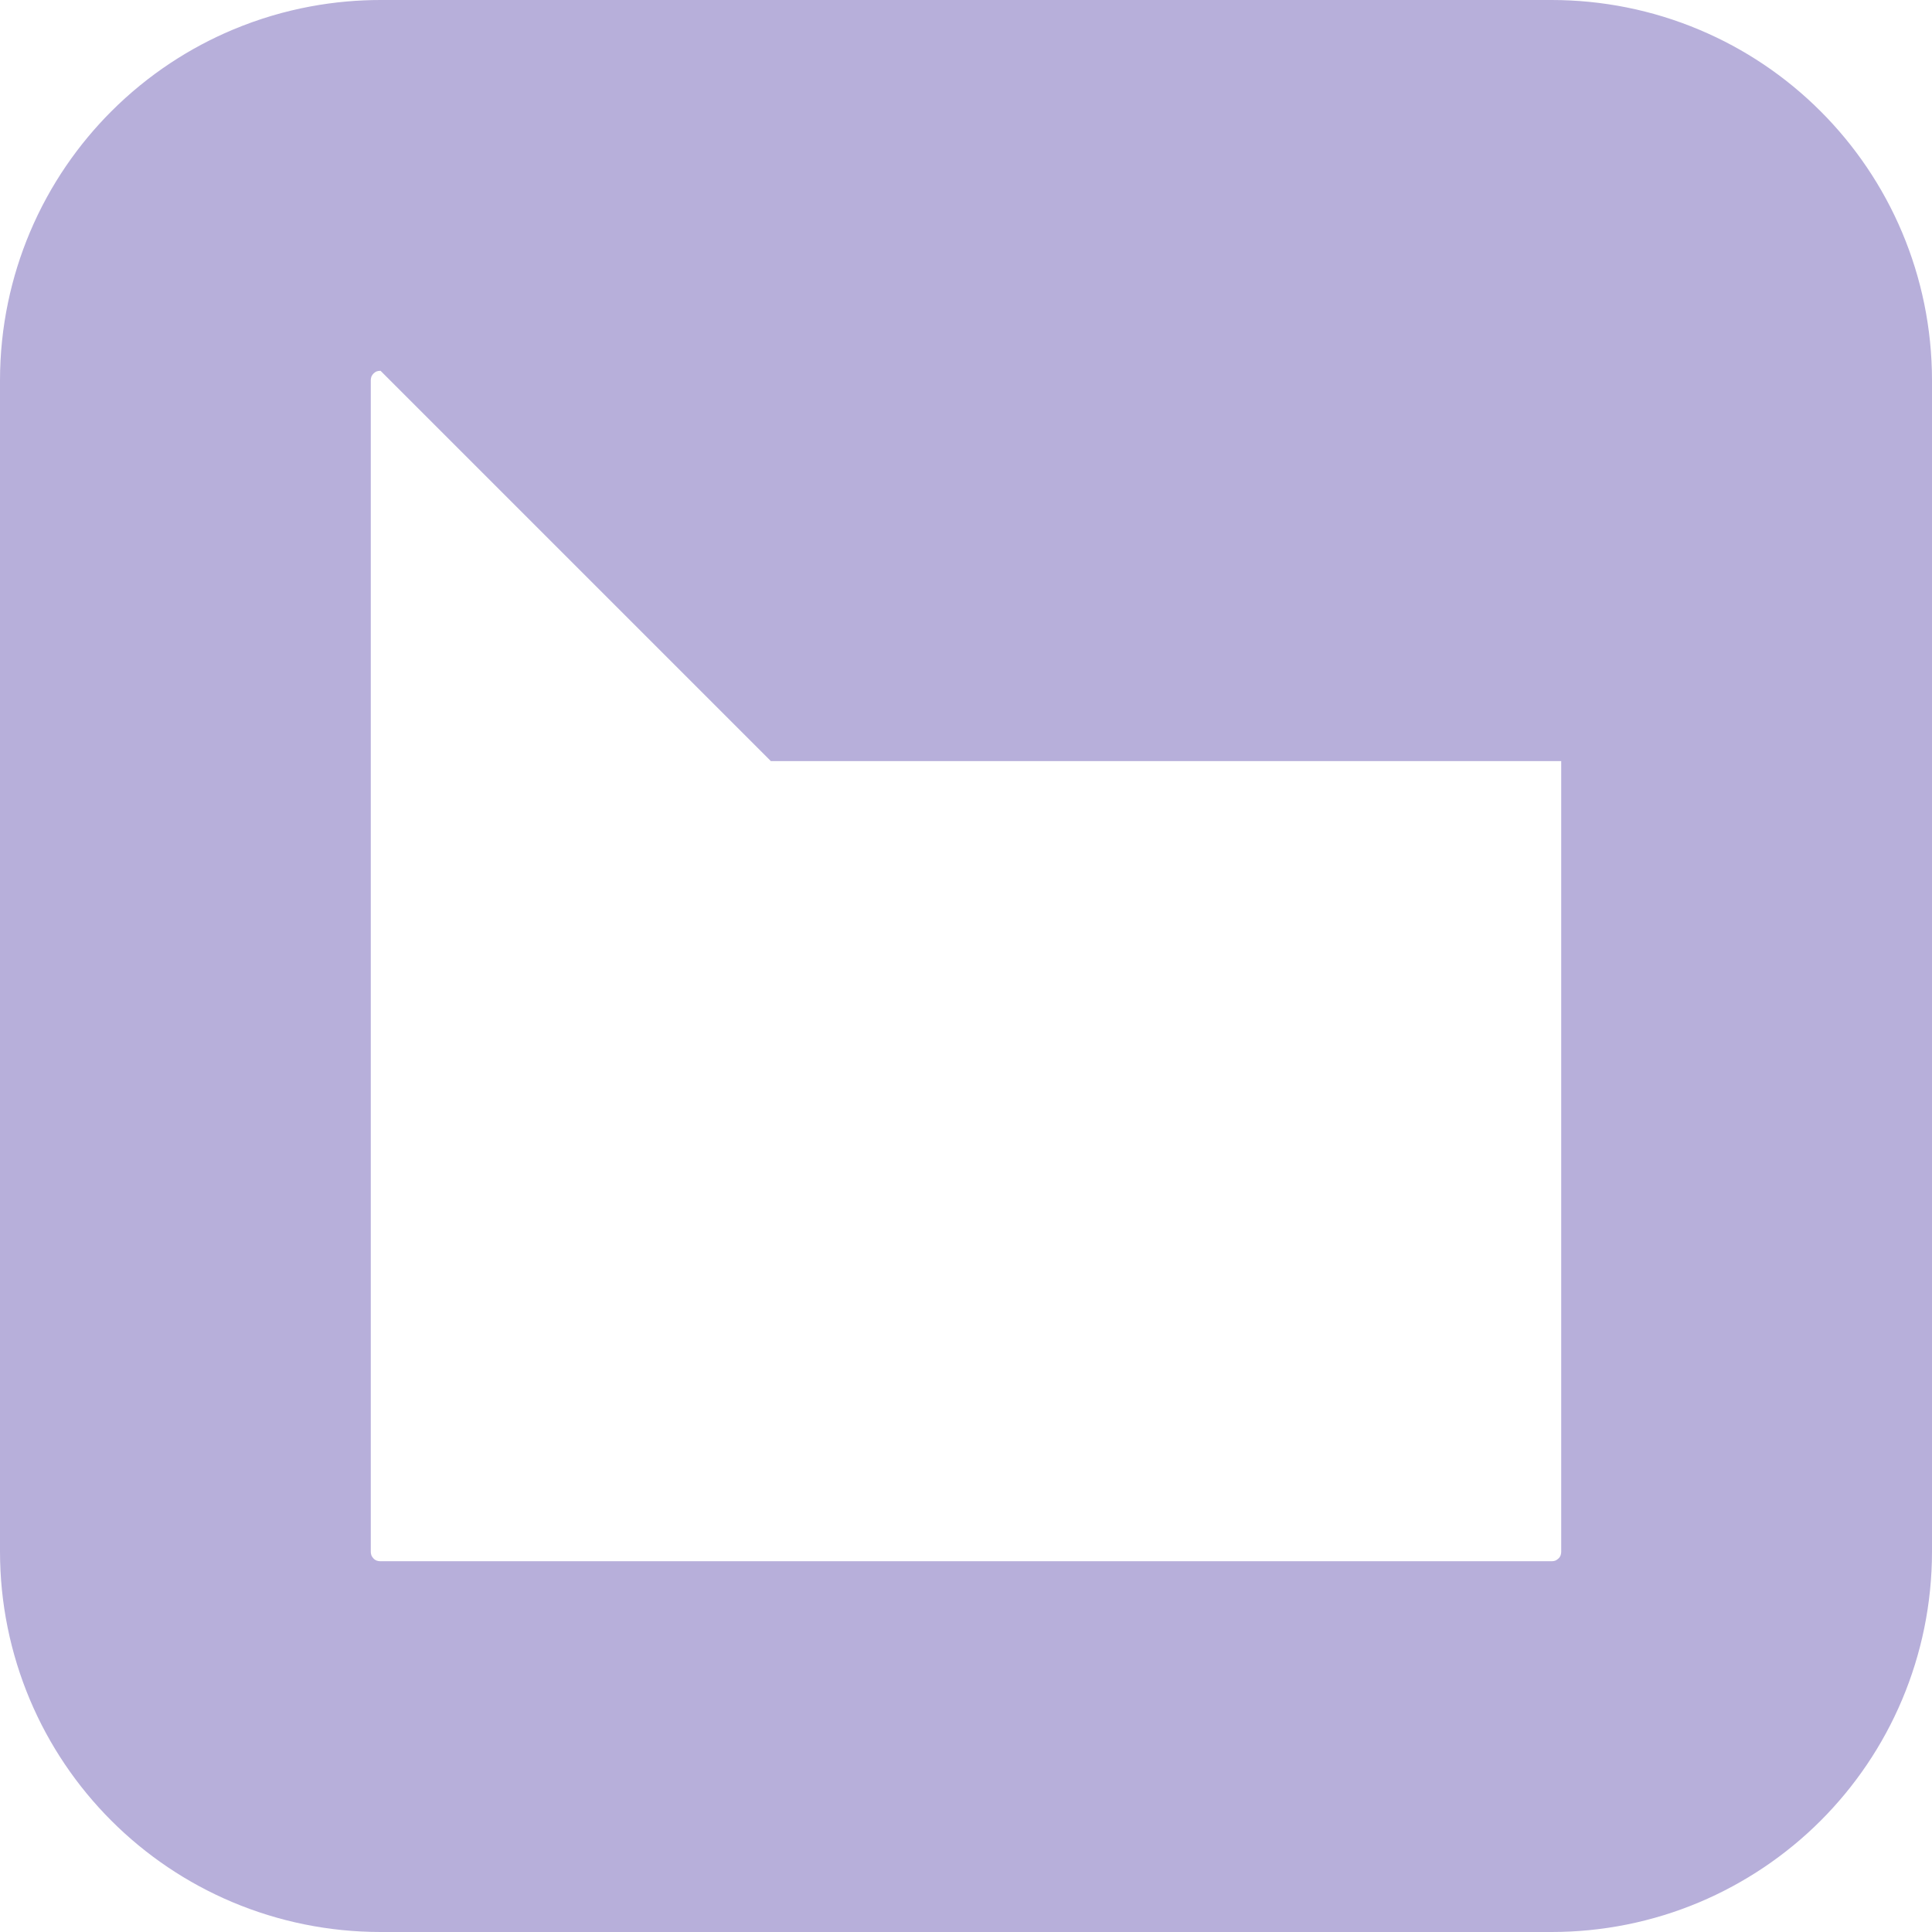 <?xml version="1.0" encoding="UTF-8" standalone="no"?>
<!-- Uploaded to: SVG Repo, www.svgrepo.com, Transformed by: SVG Repo Mixer Tools -->

<svg
   width="15.529"
   height="15.529"
   viewBox="0 0 19.8 19.8"
   fill="none"
   stroke="#000000"
   version="1.1"
   id="svg7"
   sodipodi:docname="unchecked-box.svg"
   inkscape:version="1.1.2 (0a00cf5339, 2022-02-04, custom)"
   xmlns:inkscape="http://www.inkscape.org/namespaces/inkscape"
   xmlns:sodipodi="http://sodipodi.sourceforge.net/DTD/sodipodi-0.dtd"
   xmlns="http://www.w3.org/2000/svg"
   xmlns:svg="http://www.w3.org/2000/svg">
  <defs
     id="defs11">
    <inkscape:path-effect
       effect="powerstroke"
       id="path-effect1002"
       is_visible="true"
       lpeversion="1"
       offset_points="4,1"
       not_jump="false"
       sort_points="true"
       interpolator_type="CentripetalCatmullRom"
       interpolator_beta="0.2"
       start_linecap_type="zerowidth"
       linejoin_type="round"
       miter_limit="4"
       scale_width="1.9"
       end_linecap_type="zerowidth" />
  </defs>
  <sodipodi:namedview
     id="namedview9"
     pagecolor="#ffffff"
     bordercolor="#666666"
     borderopacity="1.0"
     inkscape:pageshadow="2"
     inkscape:pageopacity="0.0"
     inkscape:pagecheckerboard="0"
     showgrid="false"
     scale-x="1.275"
     fit-margin-top="0"
     fit-margin-left="0"
     fit-margin-right="0"
     fit-margin-bottom="0"
     inkscape:zoom="12.46875"
     inkscape:cx="31.879699"
     inkscape:cy="31.9599"
     inkscape:window-width="1920"
     inkscape:window-height="991"
     inkscape:window-x="-9"
     inkscape:window-y="-9"
     inkscape:window-maximized="1"
     inkscape:current-layer="SVGRepo_iconCarrier" />
  <g
     id="SVGRepo_bgCarrier"
     stroke-width="0"
     transform="translate(-2.1,-2.1)" />
  <g
     id="SVGRepo_tracerCarrier"
     stroke-linecap="round"
     stroke-linejoin="round"
     transform="translate(-2.1,-2.1)" />
  <g
     id="SVGRepo_iconCarrier"
     transform="translate(-2.1,-2.1)">
    <path
       x="4"
       y="4"
       width="16"
       height="16"
       rx="2"
       stroke="#b7afda"
       stroke-width="2"
       stroke-linecap="round"
       stroke-linejoin="round"
       id="rect4"
       style="fill:#b7afda;fill-rule:nonzero;stroke:none;stroke-width:2;stroke-miterlimit:4;stroke-dasharray:none"
       inkscape:path-effect="#path-effect1002"
       sodipodi:type="rect"
       d="m 6,5.9 c 2.592,0 6.864,0 12,0 0.02,0 0.032,0.003 0.042,0.007 0.01,0.004 0.021,0.011 0.03,0.021 0.009,0.009 0.016,0.02 0.021,0.03 C 18.096,5.967 18.1,5.98 18.1,6 c 0,3.956 0,8.035 0,12 0,0.02 -0.004,0.033 -0.007,0.042 -0.004,0.01 -0.011,0.021 -0.021,0.03 -0.009,0.009 -0.02,0.016 -0.03,0.021 -0.009,0.004 -0.022,0.007 -0.042,0.007 -3.675,0 -7.772,0 -12,0 -0.02,0 -0.033,-0.004 -0.042,-0.007 -0.01,-0.004 -0.021,-0.011 -0.03,-0.021 -0.009,-0.009 -0.016,-0.02 -0.021,-0.03 C 5.904,18.033 5.9,18.02 5.9,18 c 0,-4.241 0,-8.34 0,-12 0,-0.02 0.004,-0.033 0.007,-0.042 0.005,-0.011 0.012,-0.021 0.021,-0.03 0.01,-0.01 0.021,-0.017 0.03,-0.021 C 5.969,5.903 5.982,5.9 6,5.9 Z M 6,2.1 C 5.554,2.1 5.028,2.176 4.482,2.406 4.054,2.586 3.623,2.859 3.241,3.241 2.909,3.573 2.614,3.988 2.406,4.482 2.216,4.933 2.1,5.446 2.1,6 c 0,3.66 0,7.759 0,12 0,0.531 0.107,1.045 0.306,1.518 0.197,0.468 0.482,0.888 0.835,1.241 0.353,0.353 0.773,0.638 1.241,0.835 C 4.954,21.793 5.469,21.9 6,21.9 c 4.228,0 8.325,0 12,0 0.52,0 1.035,-0.102 1.518,-0.306 0.459,-0.194 0.882,-0.476 1.241,-0.835 0.347,-0.347 0.635,-0.766 0.835,-1.241 C 21.79,19.053 21.9,18.539 21.9,18 c 0,-3.965 0,-8.044 0,-12 C 21.9,5.461 21.79,4.947 21.594,4.482 21.394,4.007 21.106,3.588 20.759,3.241 20.399,2.881 19.977,2.599 19.518,2.406 19.035,2.202 18.519,2.1 18,2.1 c -5.136,0 -9.408,0 -12,0 z" />
  </g>
</svg>
